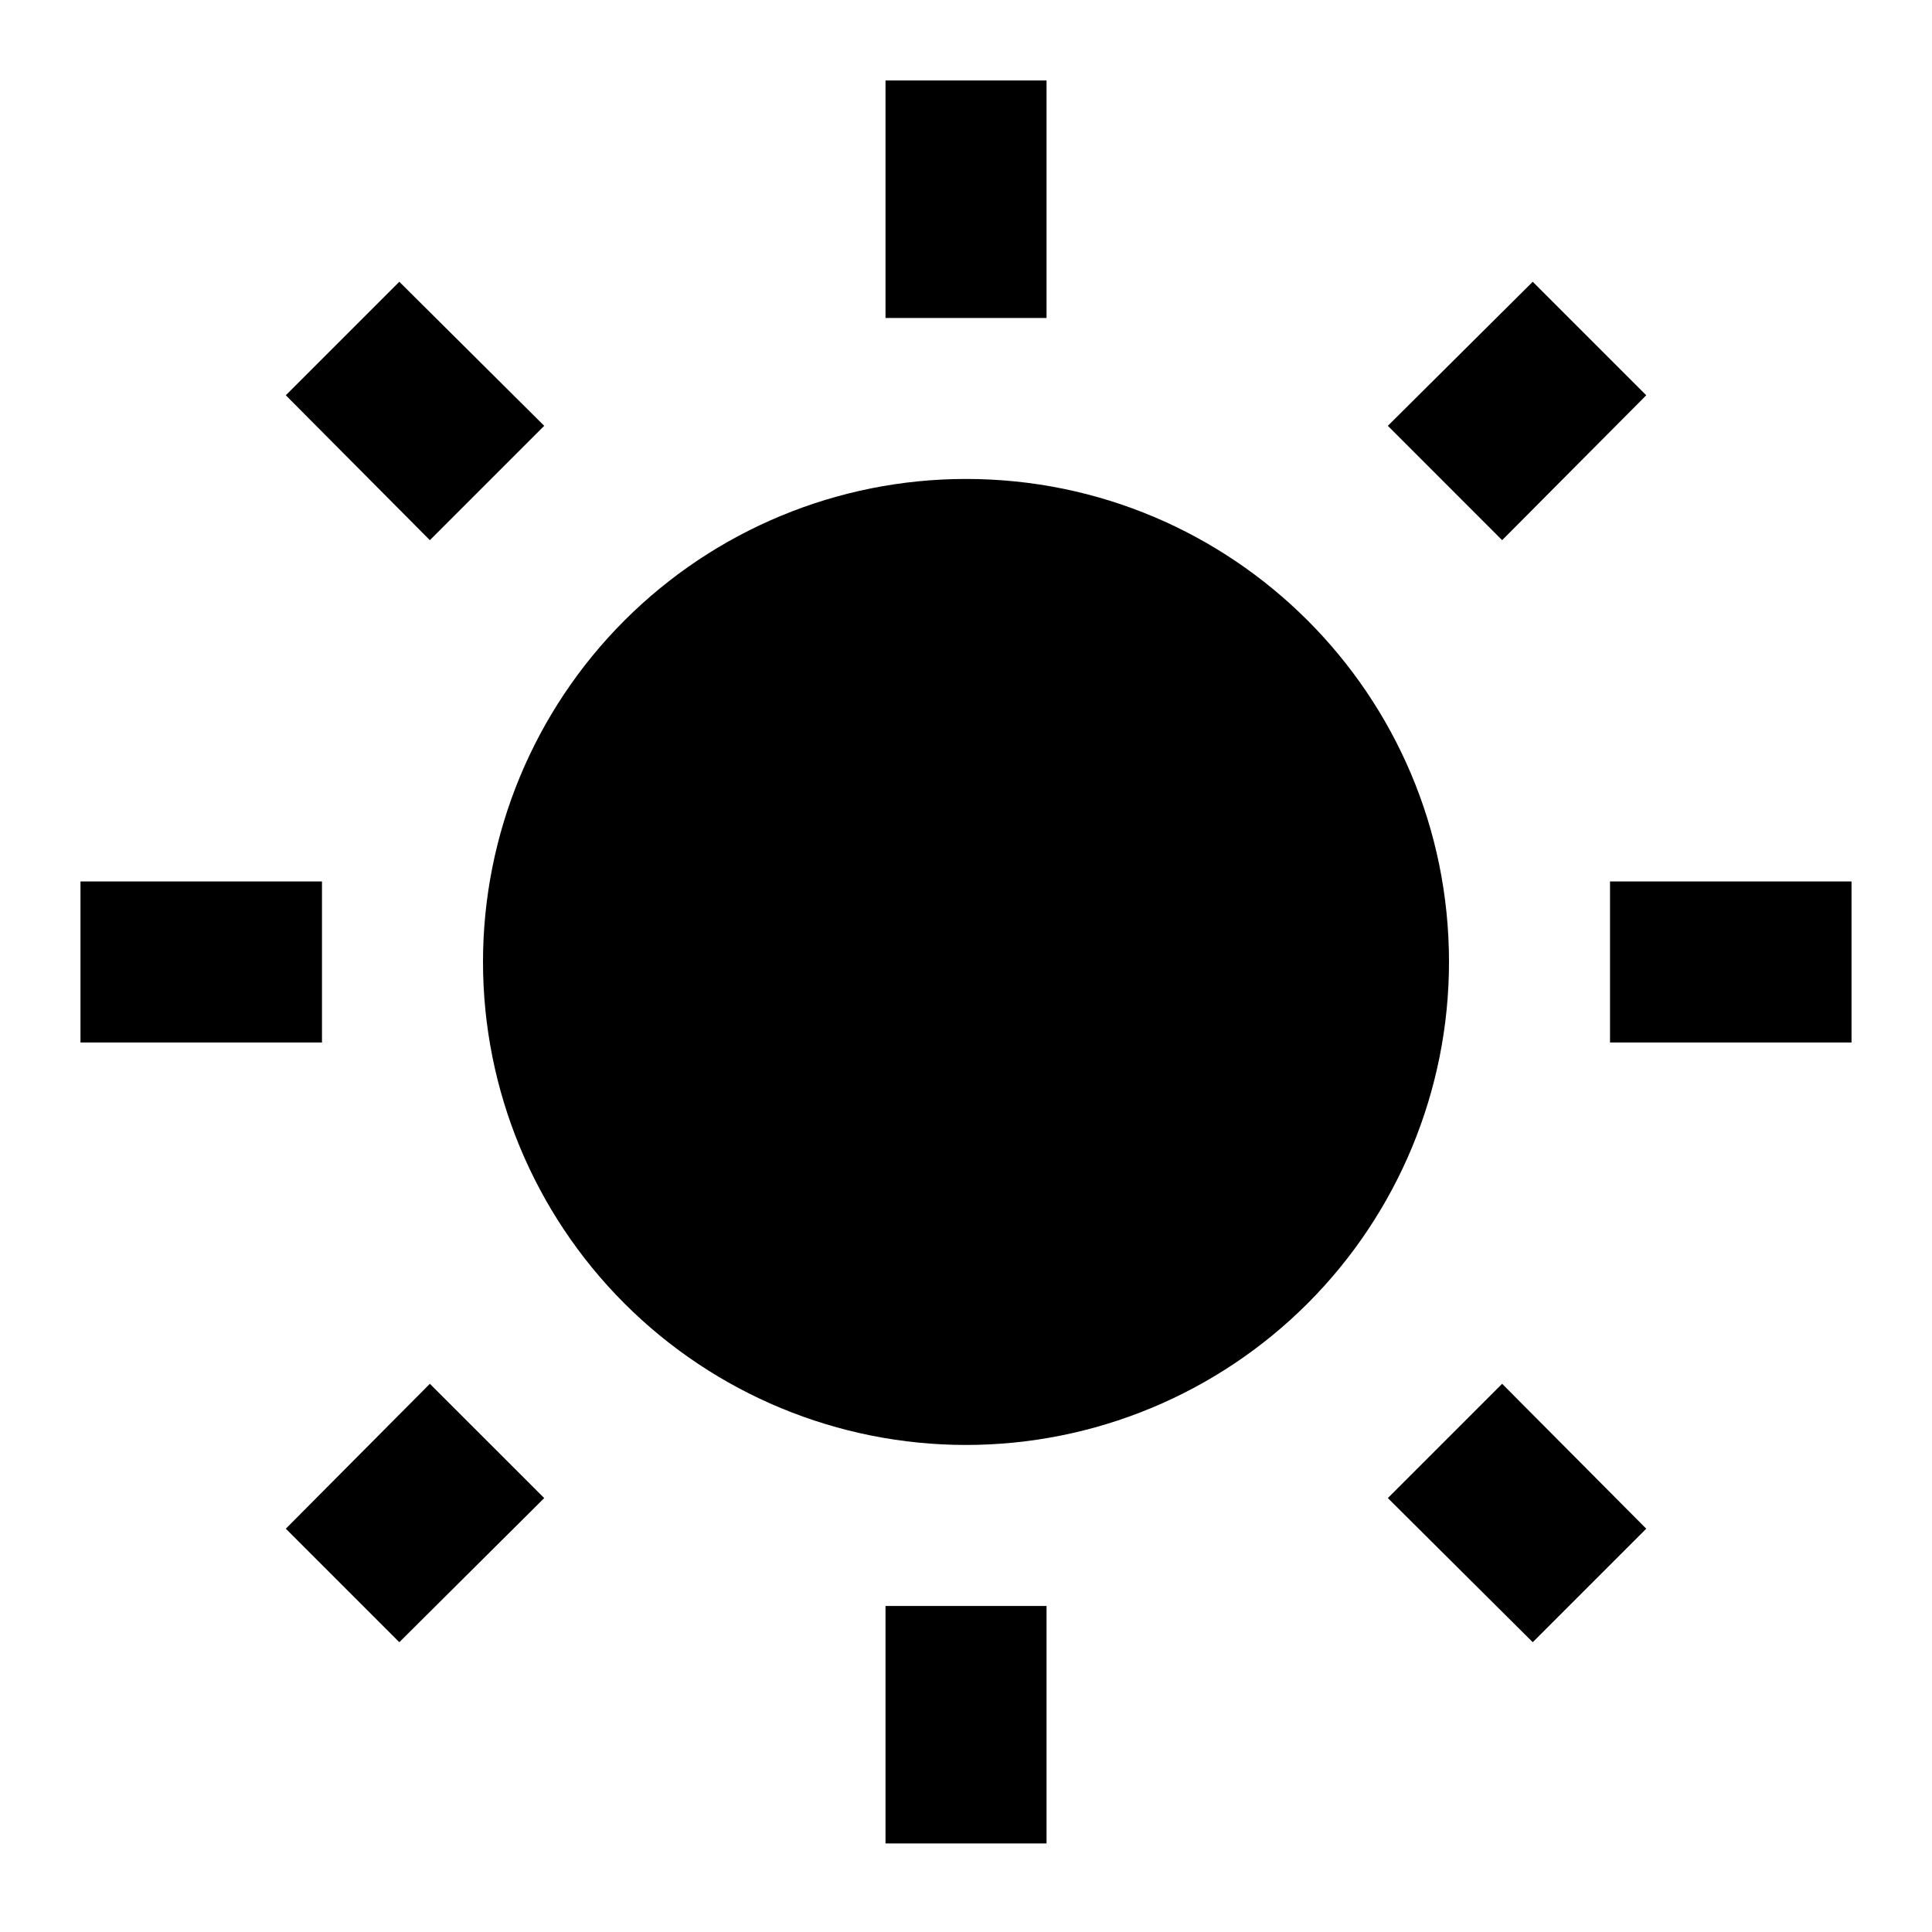 <svg class="style_themeListItemIcon__nBF8n" viewBox="0 0 32 32" xmlns="http://www.w3.org/2000/svg">
  <path d="M4.734 25.32L6.614 27.2L9.014 24.813L7.12 22.92L4.734 25.32ZM14.667 30.533C15.094 30.533 17.334 30.533 17.334 30.533V26.6H14.667V30.533ZM16 7.933C13.878 7.933 11.844 8.776 10.343 10.277C8.843 11.777 8 13.812 8 15.933C8 18.055 8.843 20.09 10.343 21.59C11.844 23.09 13.878 23.933 16 23.933C18.122 23.933 20.157 23.09 21.657 21.59C23.157 20.09 24 18.055 24 15.933C24 11.507 20.413 7.933 16 7.933ZM26.667 17.267H30.667V14.6H26.667V17.267ZM22.987 24.813L25.387 27.2L27.267 25.32L24.88 22.92L22.987 24.813ZM27.267 6.547L25.387 4.667L22.987 7.053L24.88 8.947L27.267 6.547ZM17.334 1.333H14.667V5.267H17.334V1.333ZM5.333 14.6H1.333V17.267H5.333V14.6ZM9.014 7.053L6.614 4.667L4.734 6.547L7.12 8.947L9.014 7.053Z"></path>
</svg>